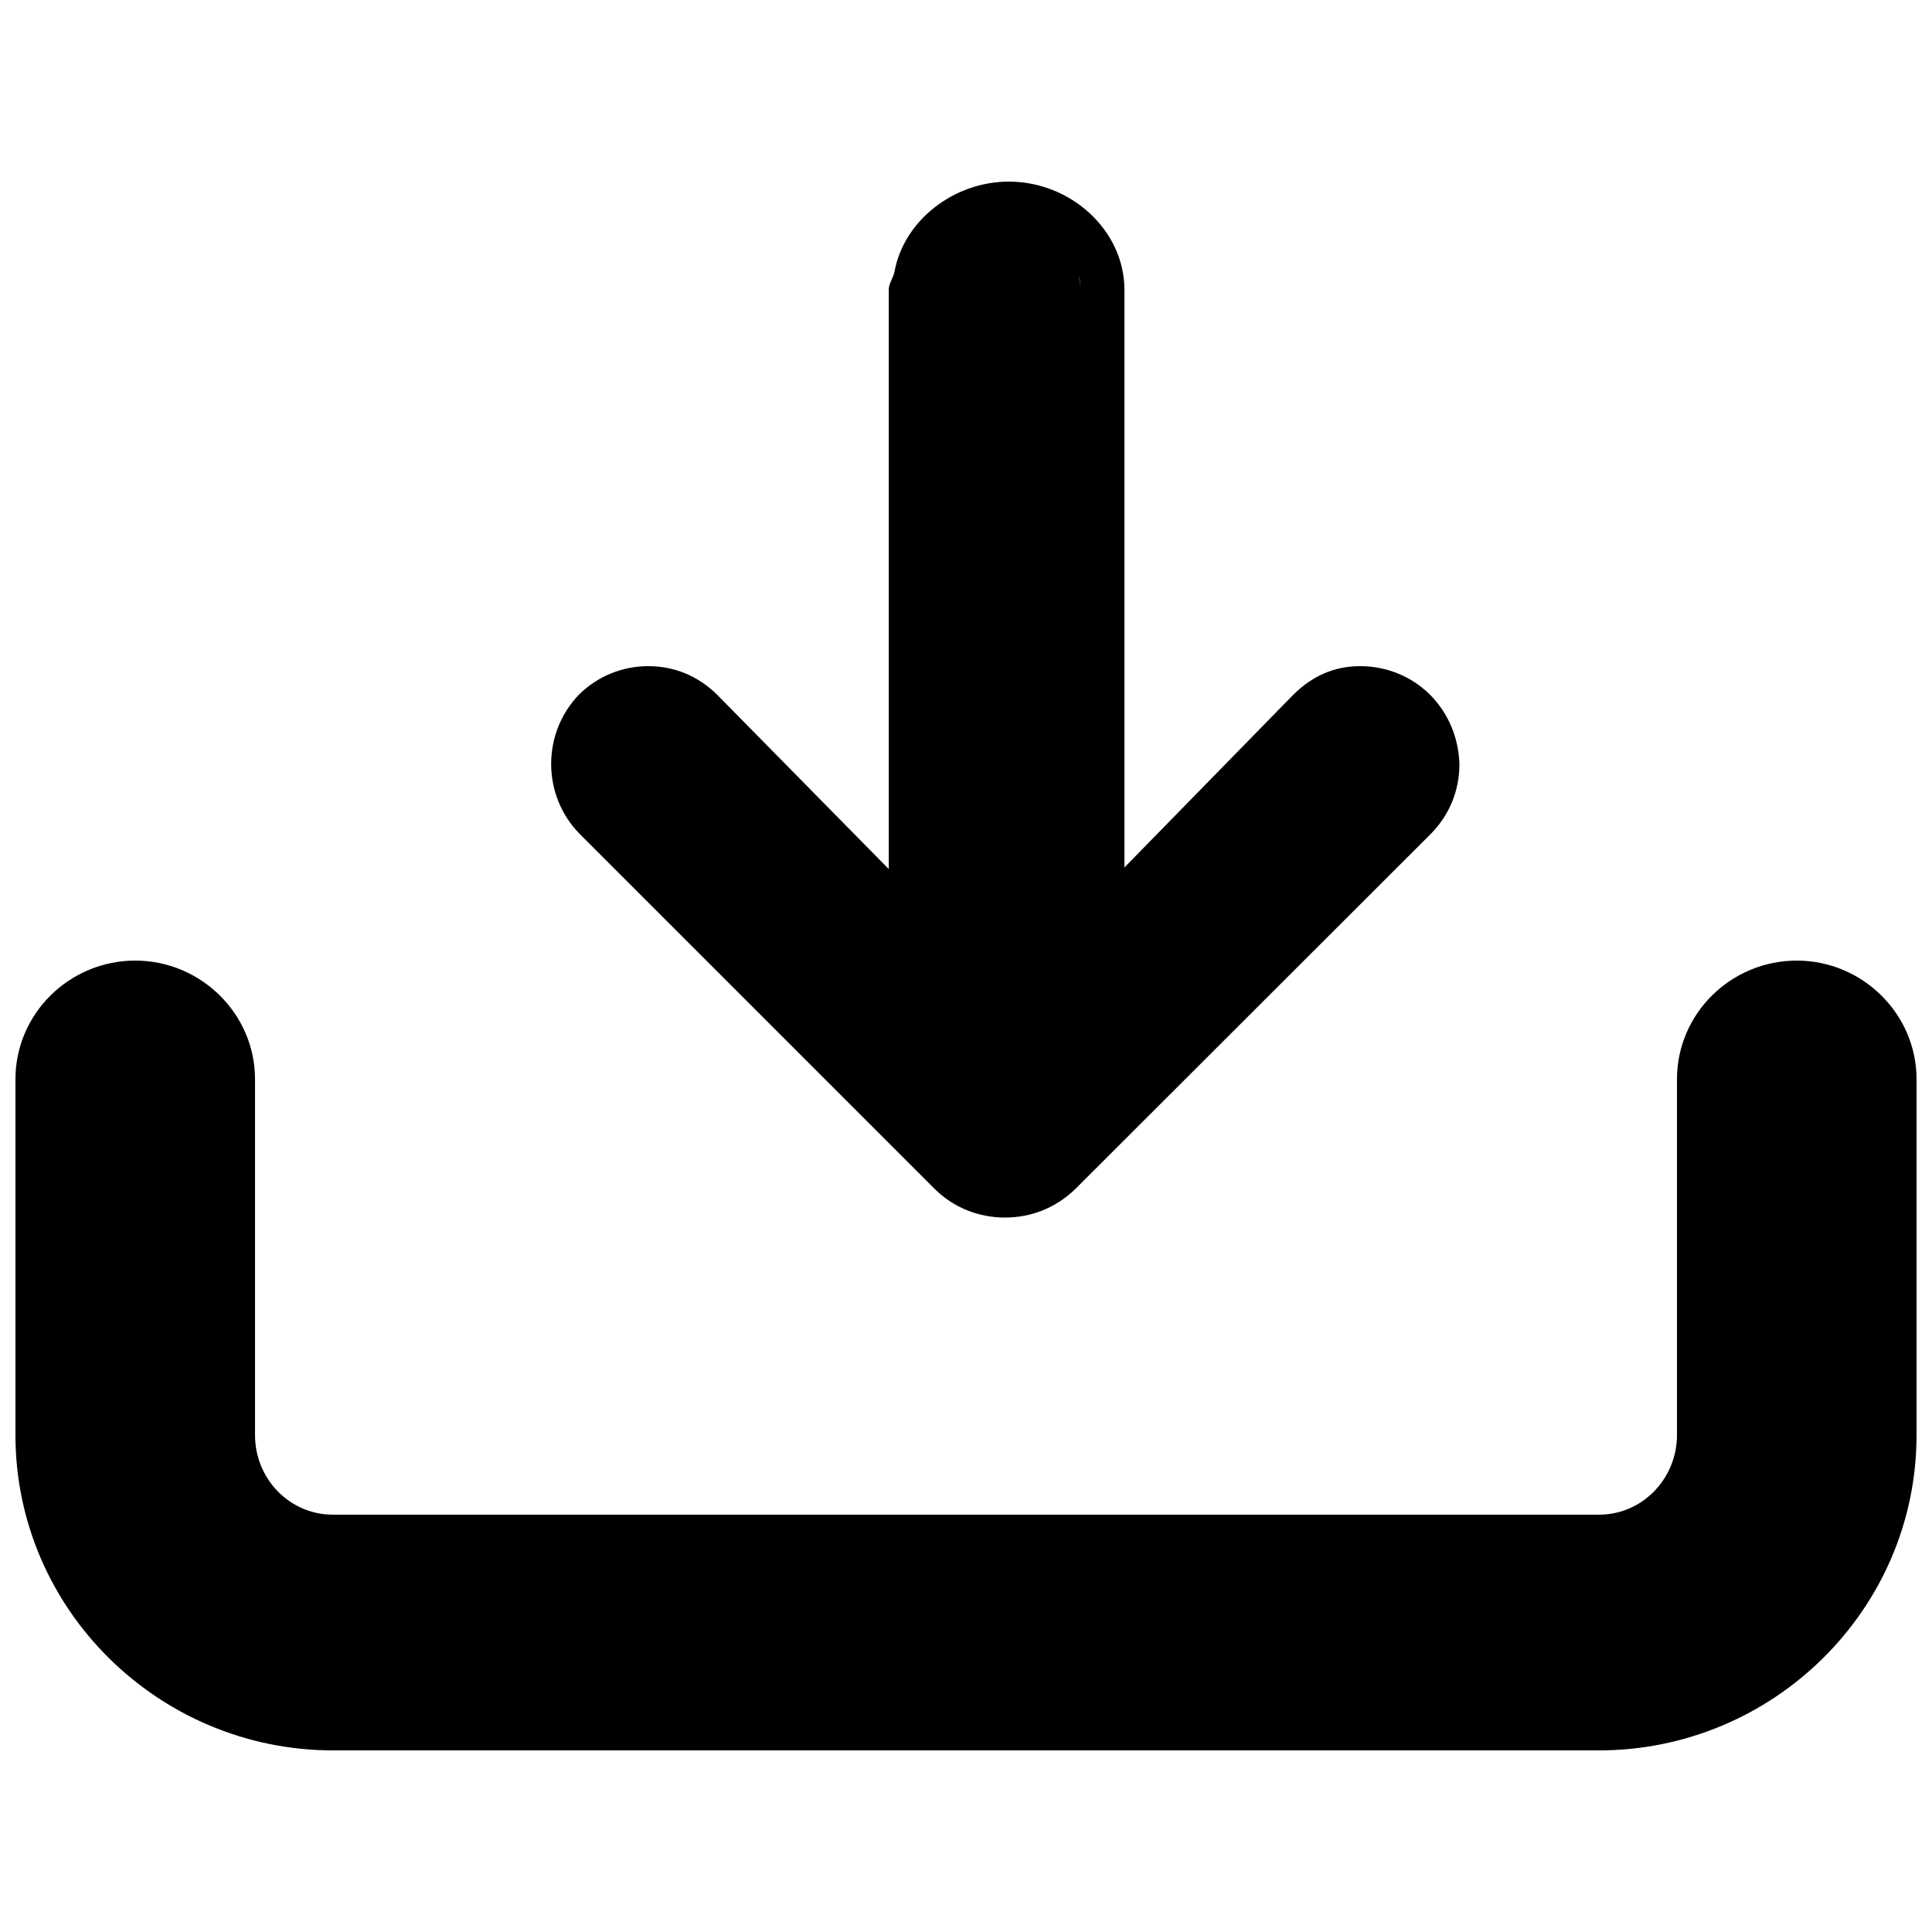 <?xml version="1.0" encoding="utf-8"?>
<!-- Generator: Adobe Illustrator 19.1.0, SVG Export Plug-In . SVG Version: 6.00 Build 0)  -->
<svg version="1.1" id="Layer_1" xmlns="http://www.w3.org/2000/svg" xmlns:xlink="http://www.w3.org/1999/xlink" x="0px" y="0px"
	 width="500px" height="500px" viewBox="0 0 500 500" enable-background="new 0 0 500 500" xml:space="preserve">
<g>
	<g>
		<path d="M413.8,453H86.2C41.1,453,4,416.5,4,371.4v-92.1c0-17,14-30.7,31-30.7c17,0,31,13.8,31,30.7v92.1
			c0,11.3,8.9,20.6,20.2,20.6h327.6c11.3,0,20.2-9.4,20.2-20.6v-92.1c0-17,14-30.7,31-30.7c17,0,31,13.8,31,30.7v92.1
			C496,416.5,458.9,453,413.8,453z"/>
	</g>
	<path d="M370,179.7c-4.8-4.7-11.2-7.3-18-7.3c-6.8,0-12.4,2.6-17.2,7.3L291,224.5V75c0-15.4-13.9-28-29.9-28
		c-14.3,0-27.2,10.1-29.6,23.3c-0.3,1.5-1.5,3.1-1.5,4.7v149.9l-44.5-45.2c-4.8-4.7-10.9-7.3-17.7-7.3c-6.8,0-13.1,2.6-17.9,7.3
		c-9.7,10-9.7,26.1,0.1,36.1l92,92c4.8,4.7,11.2,7.3,18.1,7.3s13.2-2.6,18.1-7.3l92-91.9c4.8-4.8,7.5-11.2,7.5-18.1
		C377.5,191,374.9,184.6,370,179.7z M279.2,71.3c0.3,1.2,0.4,2.4,0.4,3.7C279.6,73.8,279.4,72.5,279.2,71.3z"/>
</g>
</svg>
